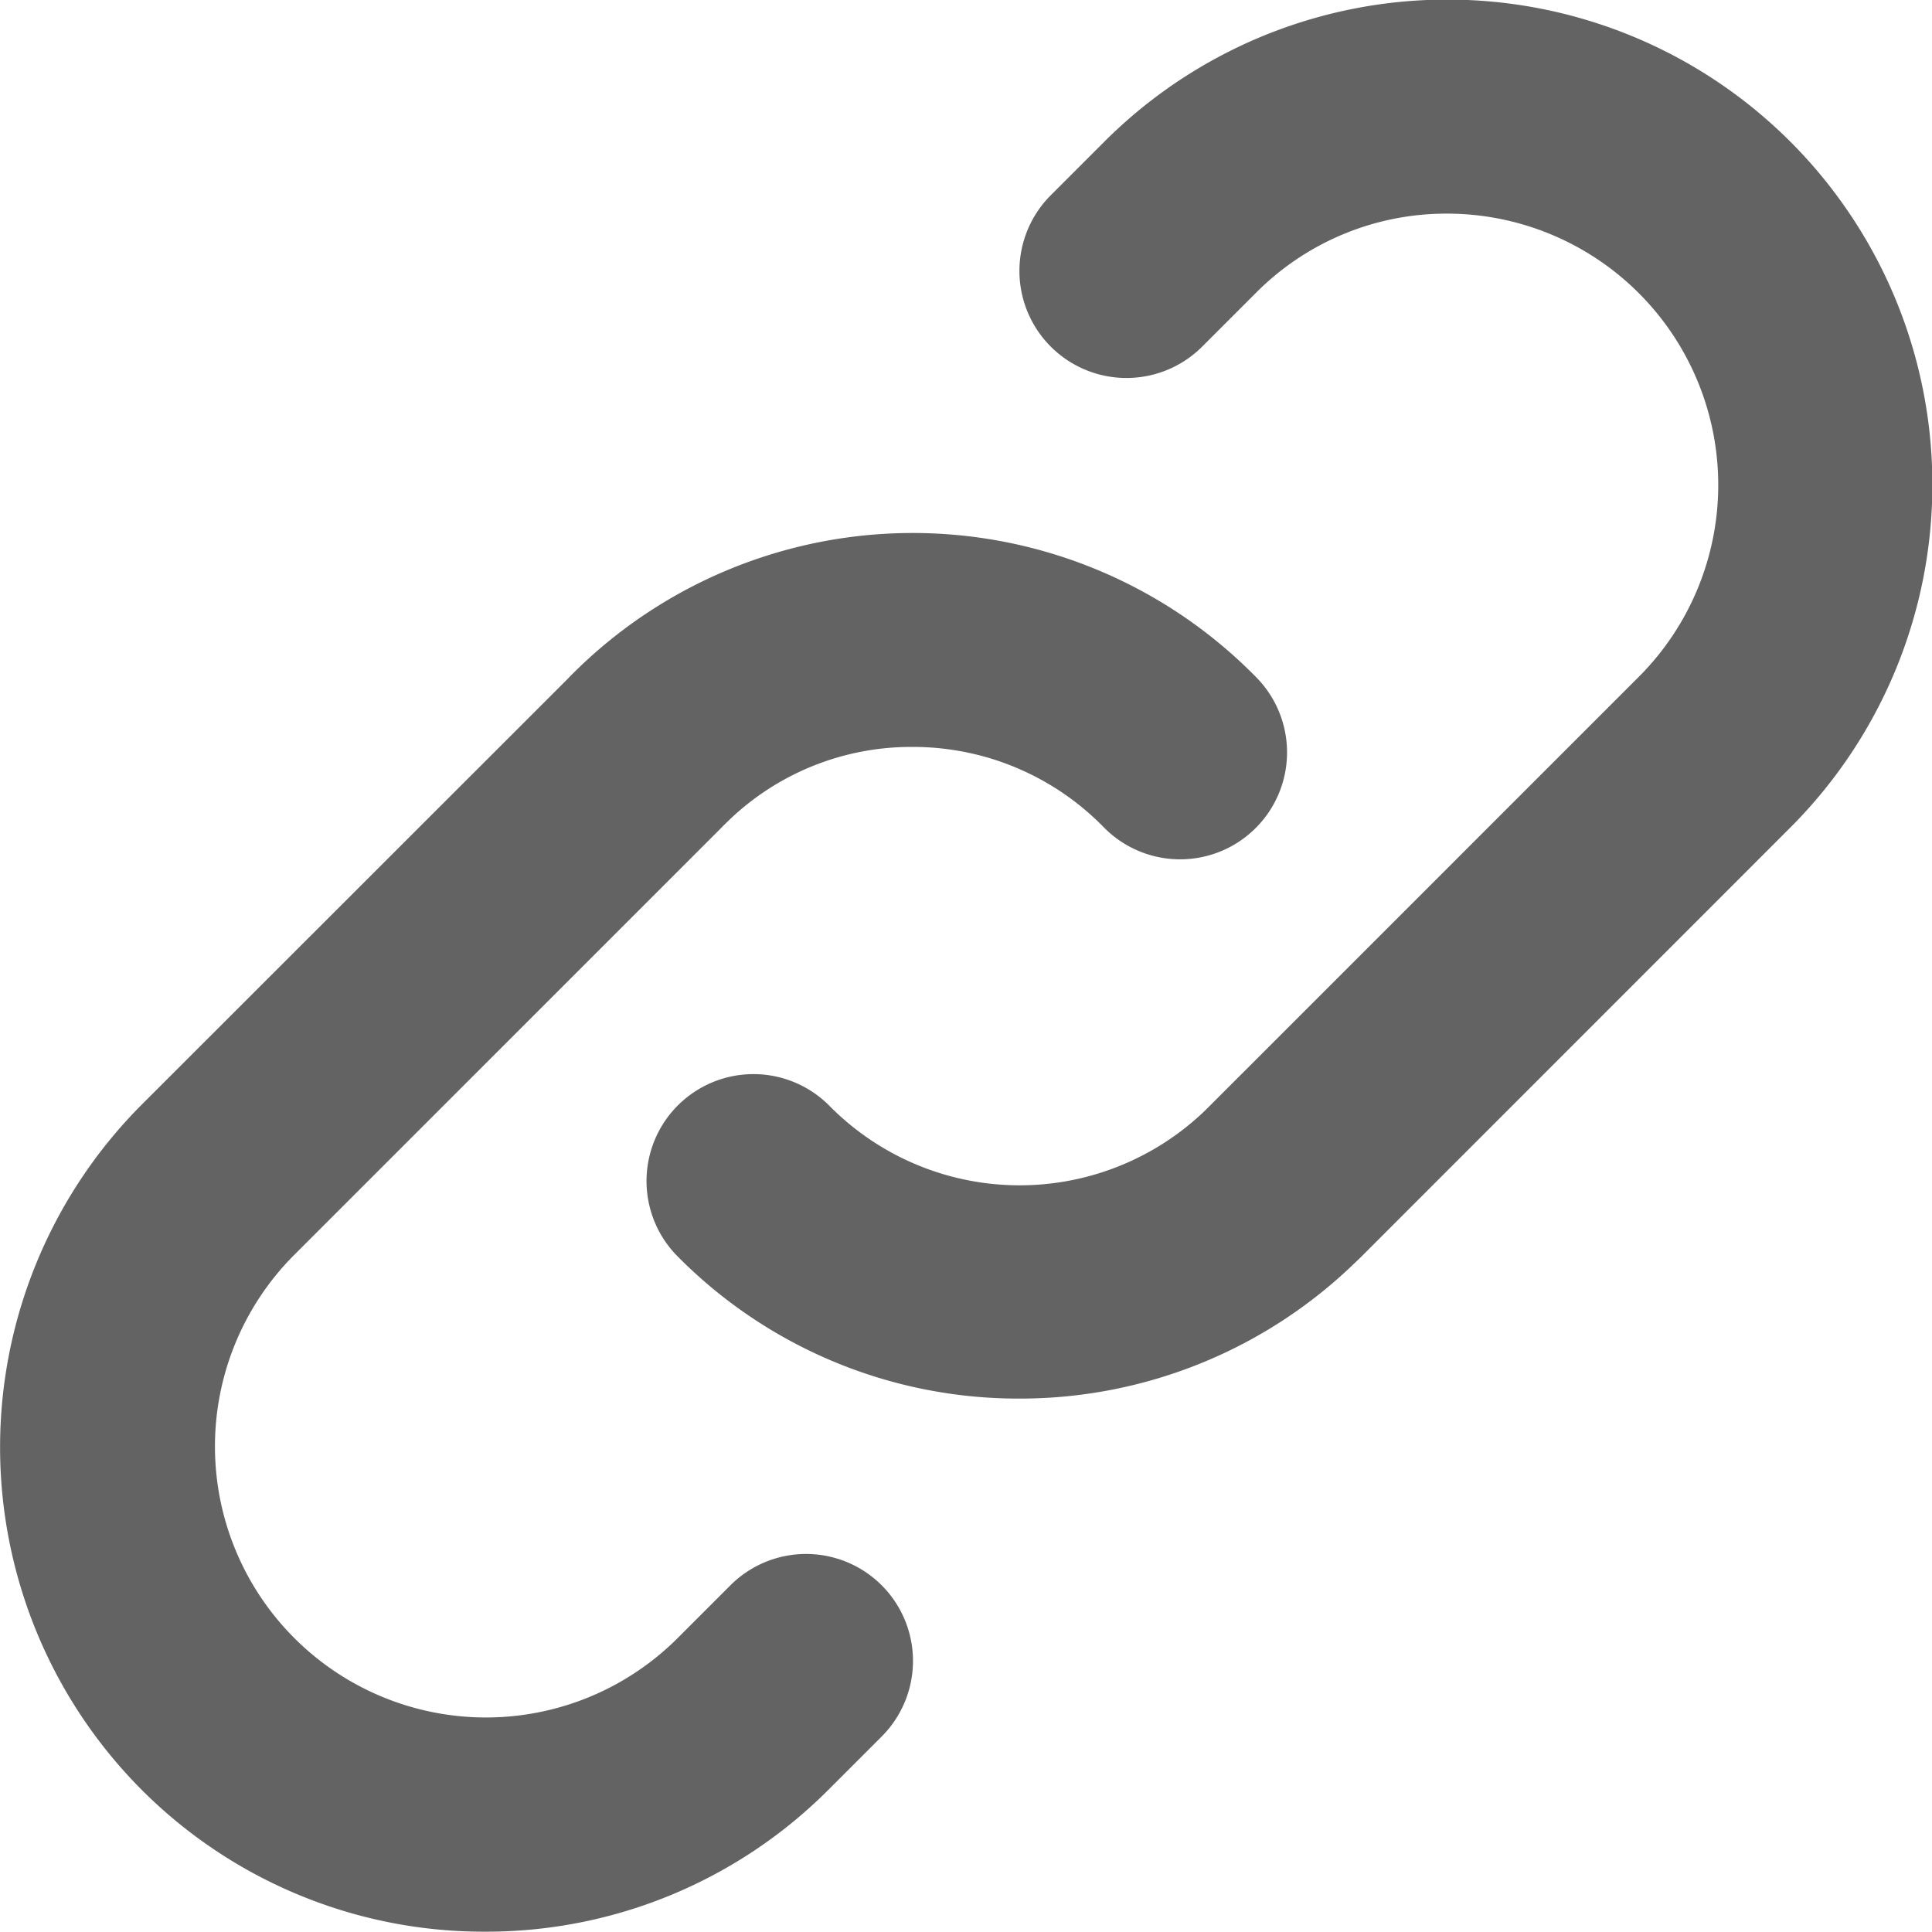 <svg xmlns="http://www.w3.org/2000/svg" width="18.07" height="18.07" viewBox="0 0 18.07 18.07"><path fill="#636363" d="M1.328 16.743a4.538 4.538 0 0 1 0-6.414l3.982-3.98c.042-.045.067-.067.075-.076a4.5 4.5 0 0 1 6.367.064 1 1 0 1 1-1.429 1.4 2.492 2.492 0 0 0-1.786-.751 2.46 2.46 0 0 0-1.741.707c-.032.032-.032.03-.051.051l-4 4a2.535 2.535 0 0 0 3.586 3.584l.5-.5a1 1 0 1 1 1.416 1.413l-.5.5a4.521 4.521 0 0 1-3.2 1.326h-.019a4.52 4.52 0 0 1-3.2-1.324zm4.995-5.007a1 1 0 0 1 1.428-1.4 2.5 2.5 0 0 0 3.527.044l.051-.051 4-4a2.538 2.538 0 0 0-1.794-4.331 2.51 2.51 0 0 0-1.791.744l-.5.5a1.001 1.001 0 1 1-1.416-1.416l.5-.5a4.536 4.536 0 1 1 6.418 6.413l-3.98 3.981c-.044.045-.068.067-.081.079a4.5 4.5 0 0 1-3.139 1.282h-.018a4.481 4.481 0 0 1-3.205-1.345z"/></svg>